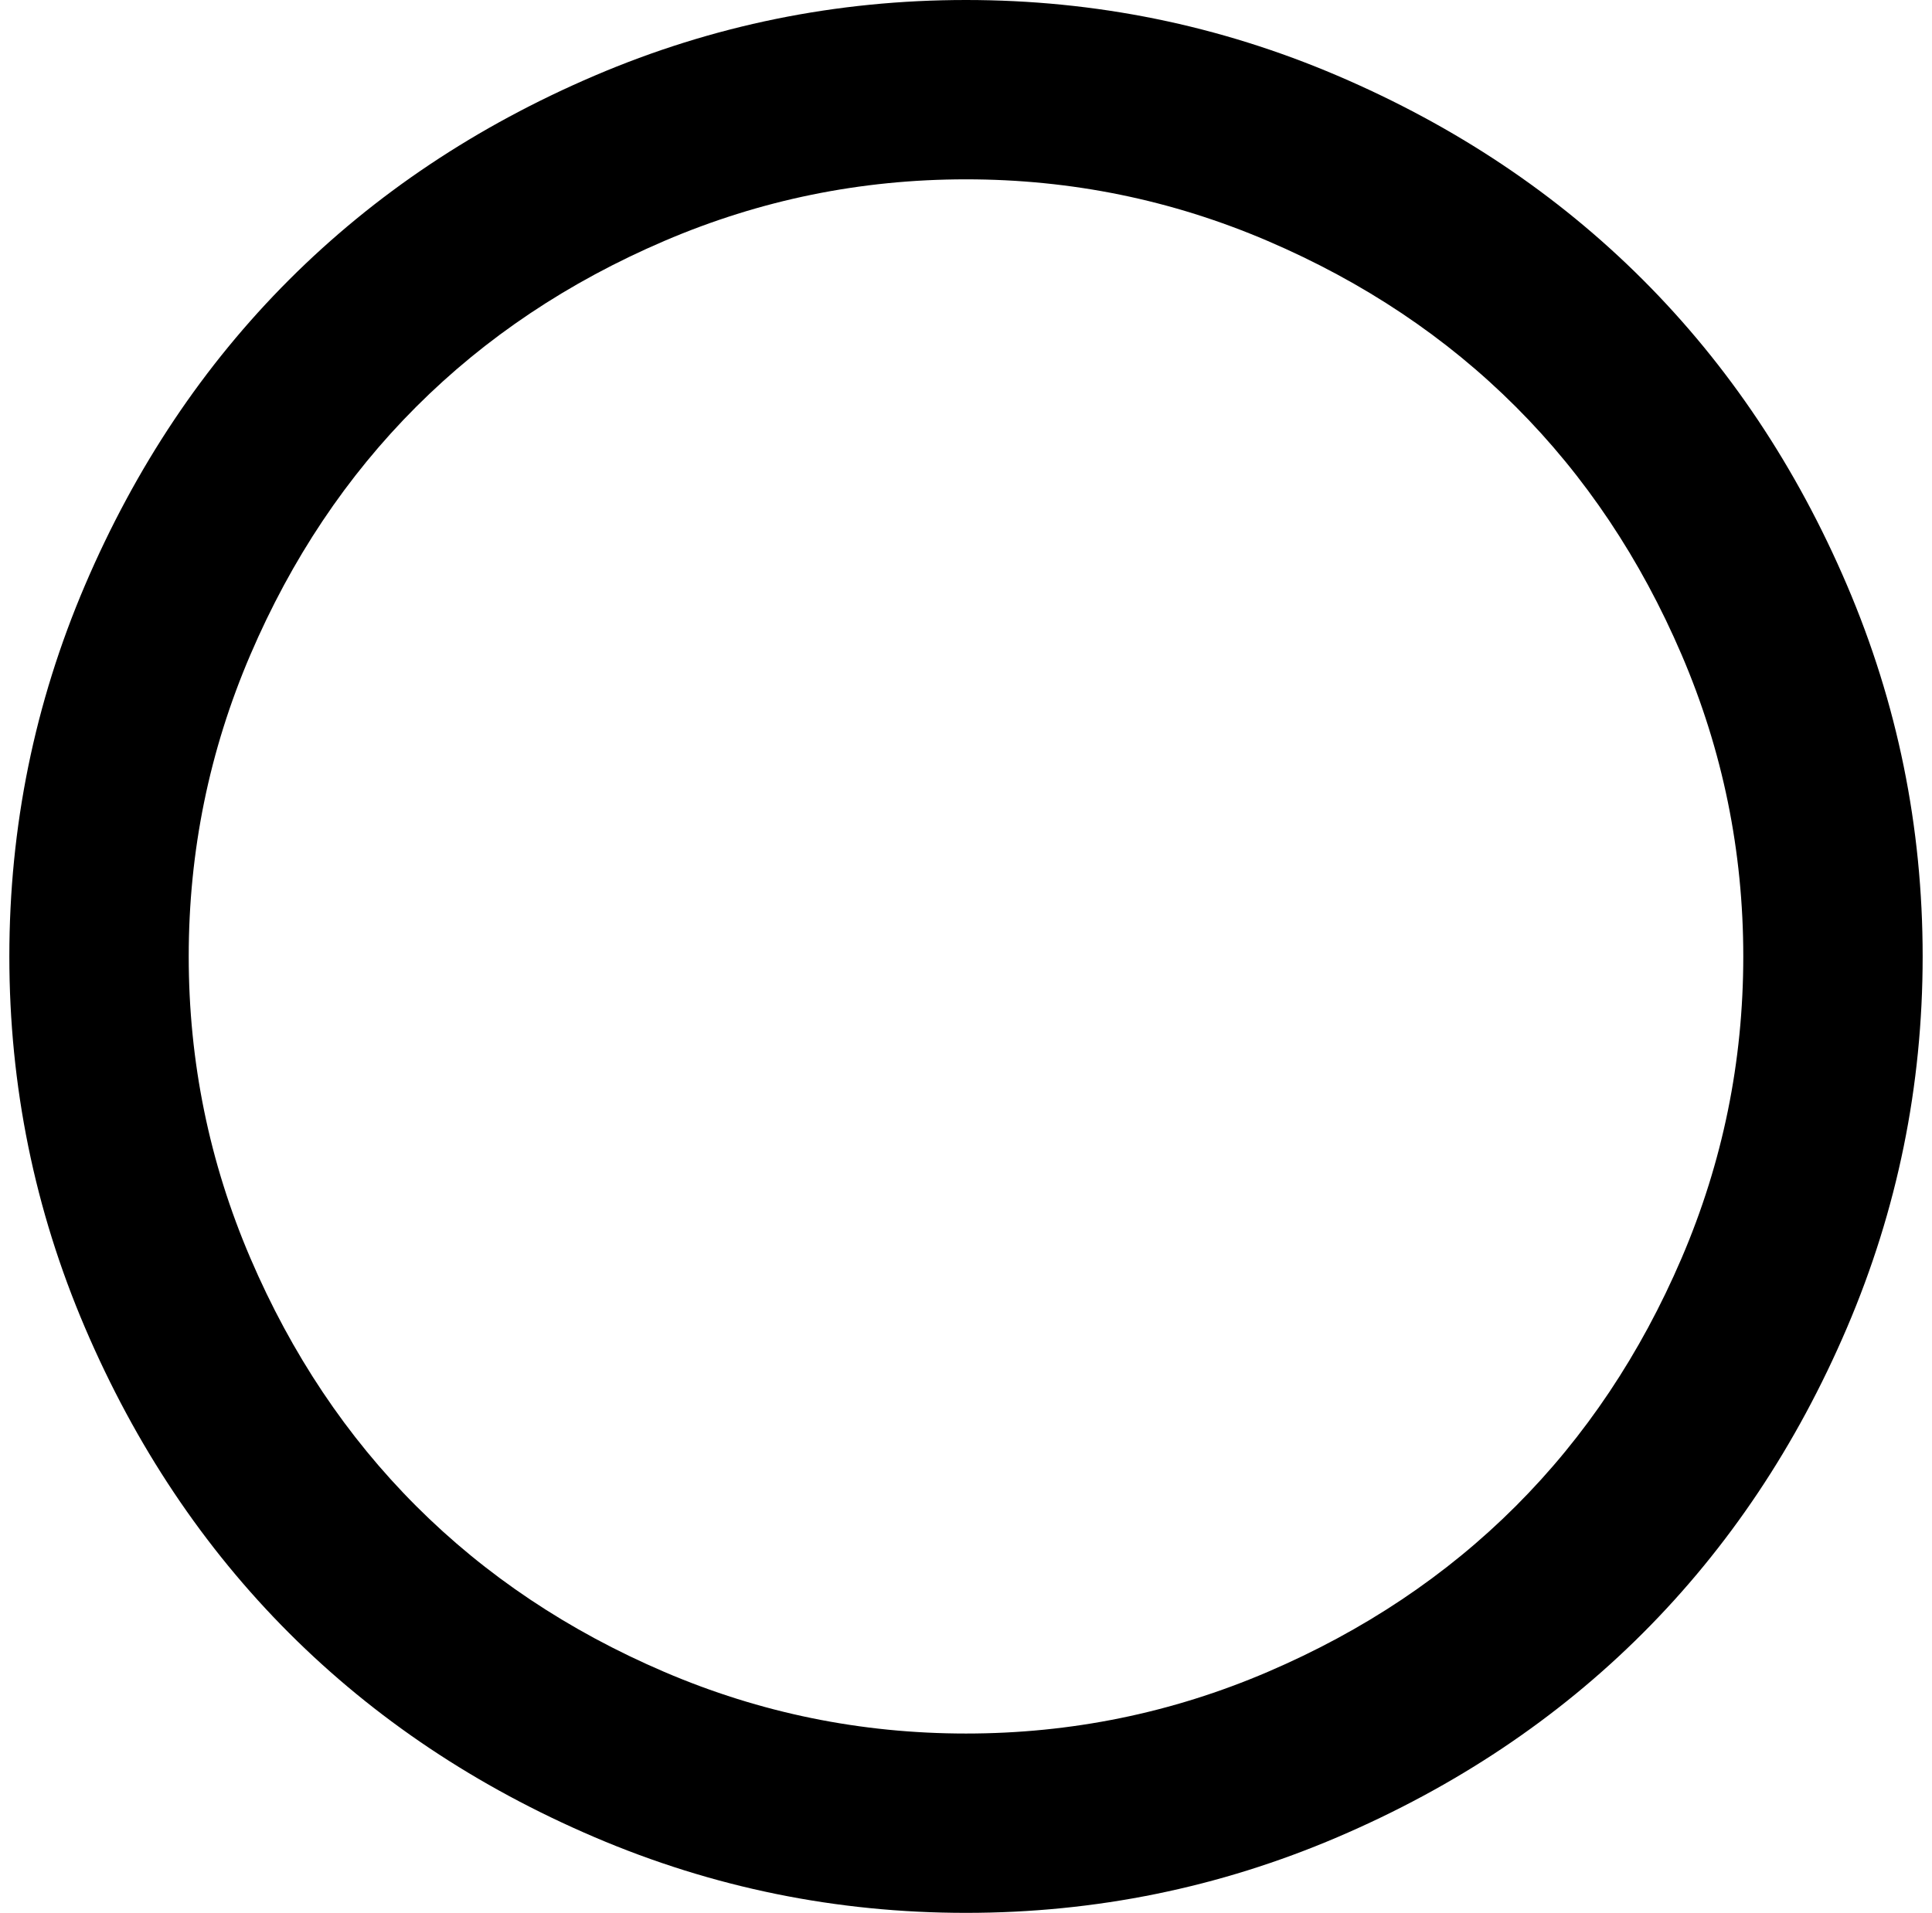 <?xml version="1.0" standalone="no"?>
<!DOCTYPE svg PUBLIC "-//W3C//DTD SVG 1.1//EN" "http://www.w3.org/Graphics/SVG/1.1/DTD/svg11.dtd" >
<svg xmlns="http://www.w3.org/2000/svg" xmlns:xlink="http://www.w3.org/1999/xlink" version="1.1" viewBox="-10 0 2068 2048">
   <path fill="currentColor"
d="M0 1024q0 -208 81 -397.5t218.5 -327t327 -218.5t397.5 -81t397.5 81t327 218.5t218.5 327t81 397.5t-81 397.5t-218.5 327t-327 218.5t-397.5 81t-397.5 -81t-327 -218.5t-218.5 -327t-81 -397.5zM1024 192q-169 0 -323 66t-265.5 177.5t-177.5 265.5t-66 323t66 323
t177.5 265.5t265.5 177.5t323 66t323 -66t265.5 -177.5t177.5 -265.5t66 -323t-66 -323t-177.5 -265.5t-265.5 -177.5t-323 -66z" />
</svg>
